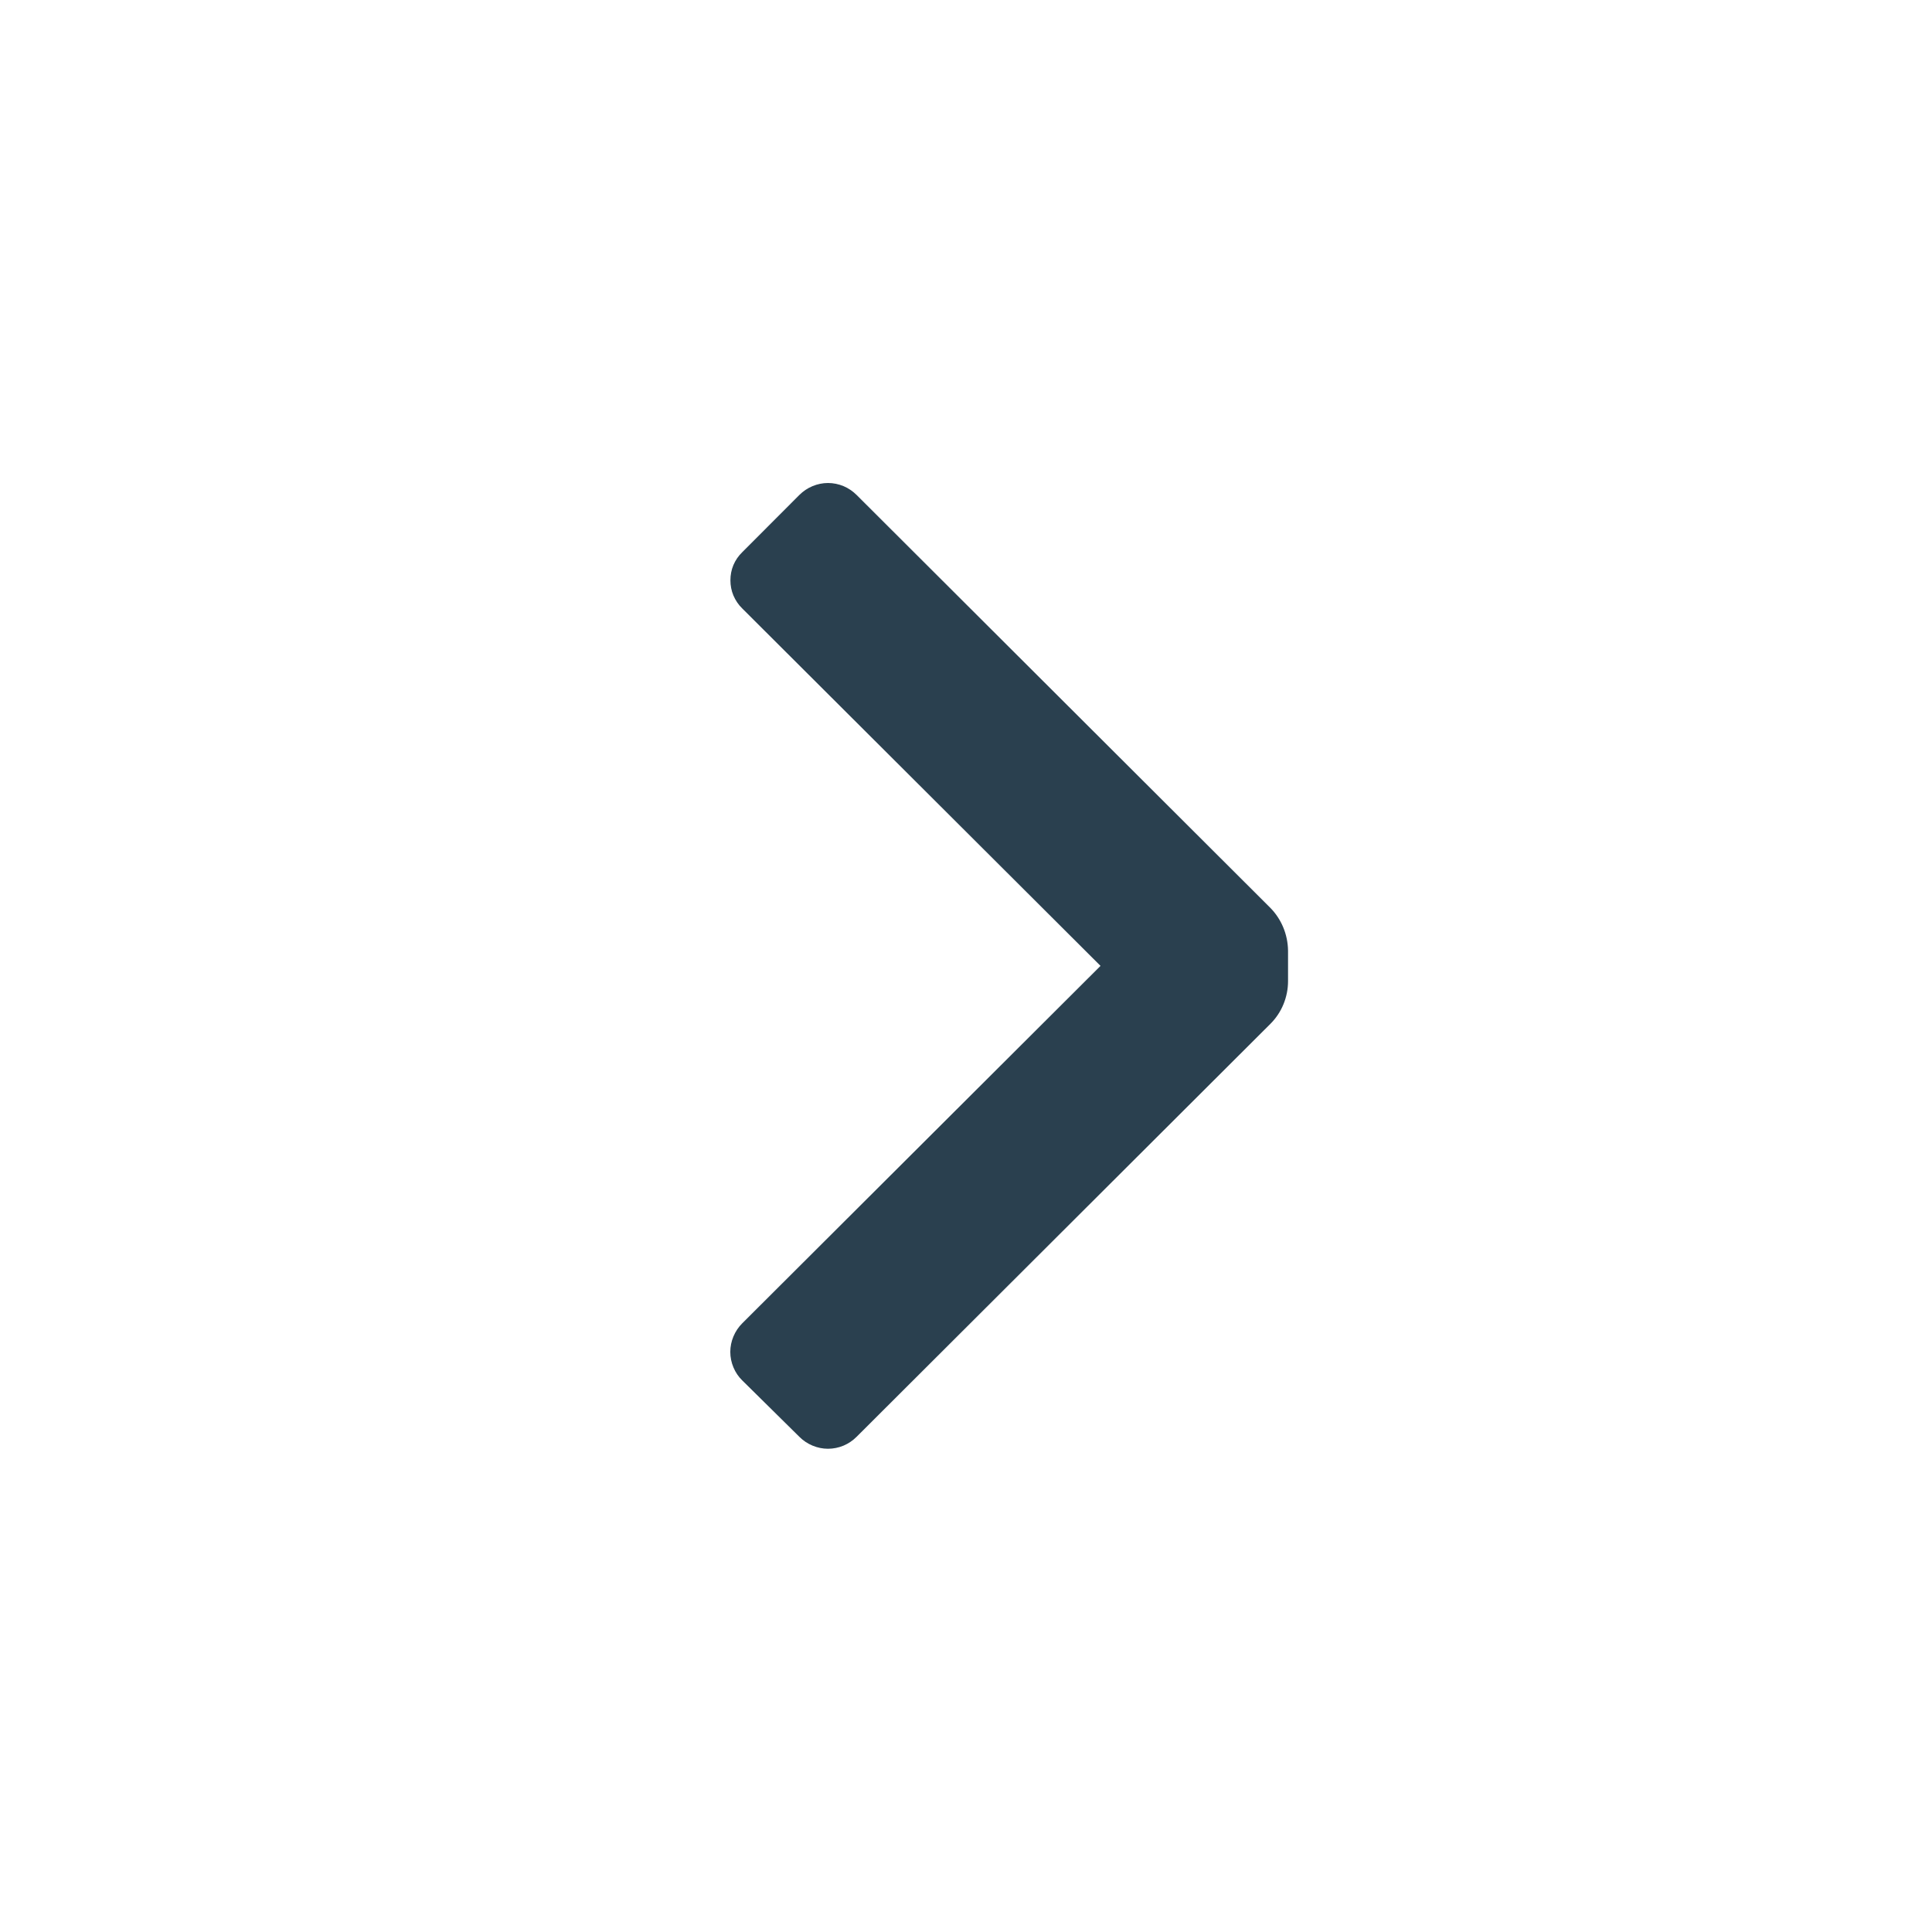 <svg width="16" height="16" viewBox="0 0 16 16" fill="none" xmlns="http://www.w3.org/2000/svg">
<path d="M10.521 8.479C10.567 8.433 10.604 8.378 10.629 8.317C10.654 8.256 10.667 8.191 10.667 8.126V7.873C10.665 7.735 10.61 7.61 10.521 7.519L7.094 4.099C7.063 4.068 7.026 4.043 6.986 4.026C6.945 4.009 6.901 4 6.857 4C6.813 4 6.77 4.009 6.729 4.026C6.688 4.043 6.651 4.068 6.62 4.099L6.147 4.573C6.116 4.603 6.091 4.639 6.074 4.679C6.057 4.719 6.049 4.762 6.049 4.806C6.049 4.849 6.057 4.892 6.074 4.932C6.091 4.972 6.116 5.009 6.147 5.039L9.114 7.999L6.147 10.959C6.116 10.99 6.091 11.027 6.074 11.068C6.057 11.108 6.048 11.152 6.048 11.196C6.048 11.24 6.057 11.284 6.074 11.324C6.091 11.365 6.116 11.402 6.147 11.432L6.62 11.899C6.651 11.93 6.688 11.955 6.729 11.972C6.77 11.989 6.813 11.998 6.857 11.998C6.901 11.998 6.945 11.989 6.986 11.972C7.026 11.955 7.063 11.93 7.094 11.899L10.521 8.479Z" fill="#2A404F"/>
</svg>

